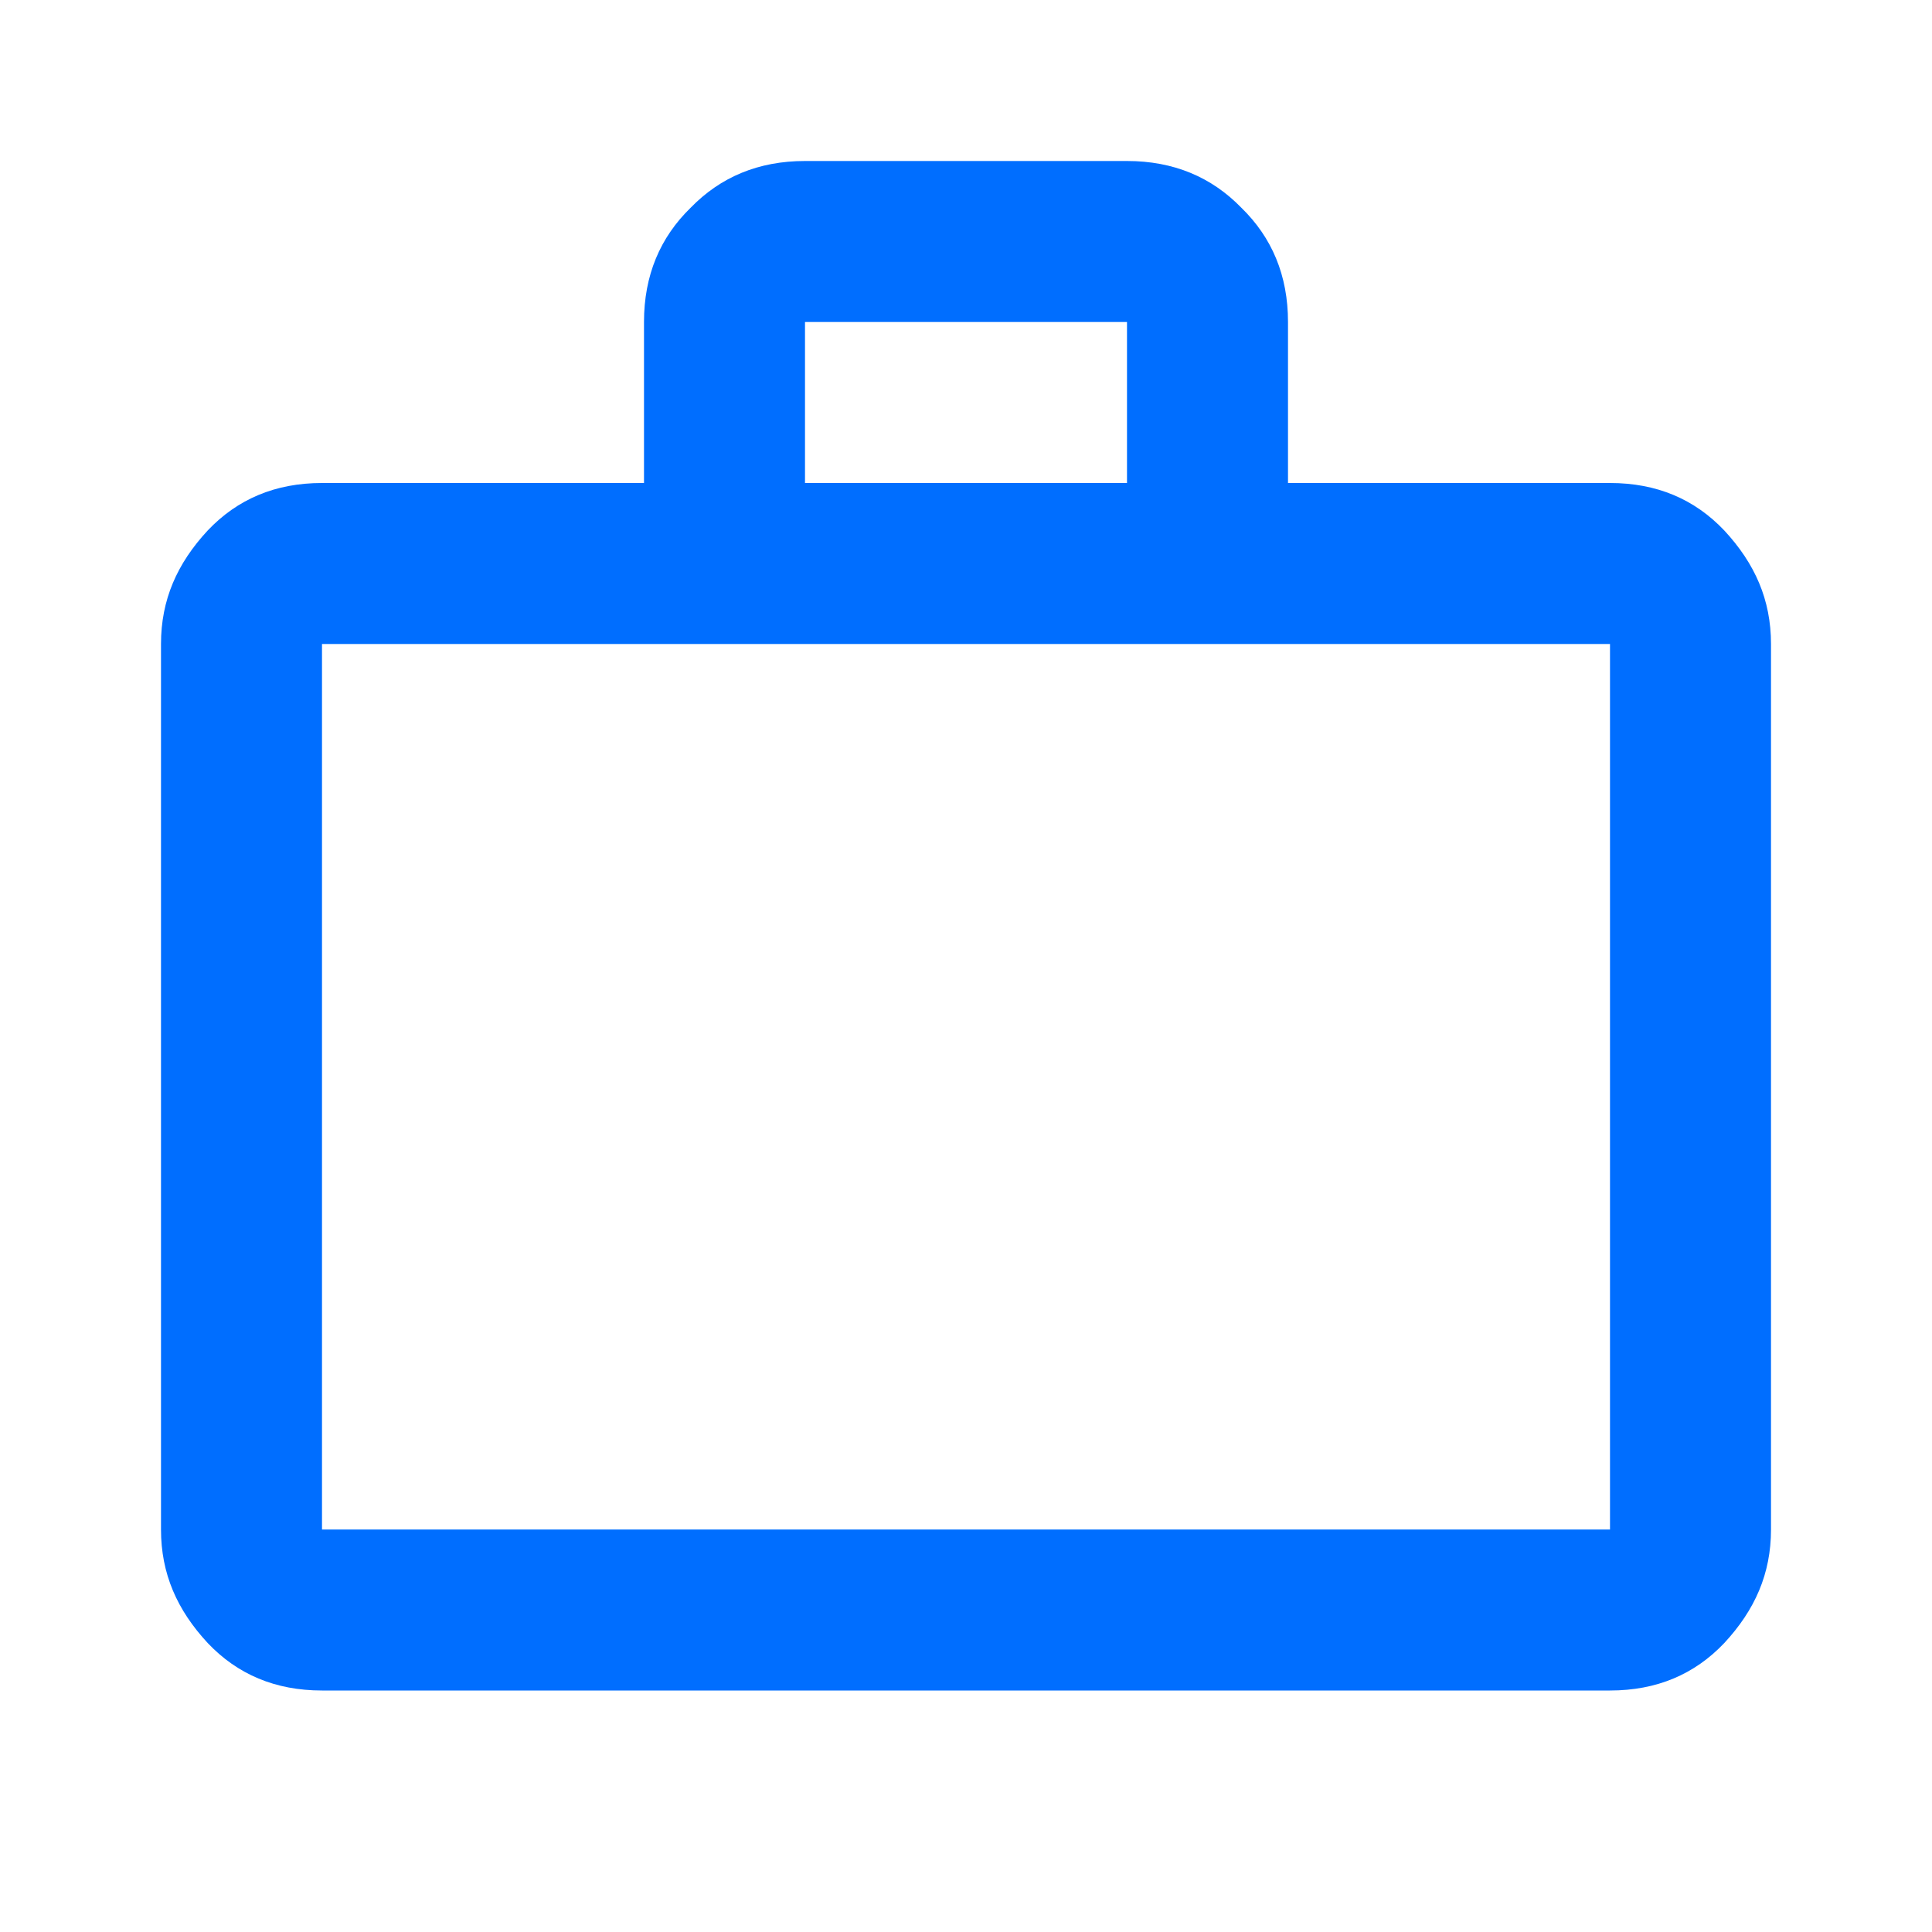 <svg width="36" height="36" viewBox="0 0 36 36" fill="none" xmlns="http://www.w3.org/2000/svg">
<path d="M30 9C30.87 9 31.575 9.3 32.13 9.885C32.7 10.5 33 11.175 33 12V28.5C33 29.325 32.7 30 32.13 30.615C31.575 31.2 30.87 31.5 30 31.5H6C5.13 31.5 4.425 31.2 3.87 30.615C3.3 30 3 29.325 3 28.5V12C3 11.175 3.3 10.5 3.87 9.885C4.425 9.3 5.13 9 6 9H12V6C12 5.13 12.3 4.425 12.87 3.87C13.425 3.3 14.13 3 15 3H21C21.87 3 22.575 3.3 23.13 3.87C23.7 4.425 24 5.13 24 6V9H30ZM6 12V28.5H30V12H6ZM21 9V6H15V9H21Z" fill="#006EFF"/>
</svg>
